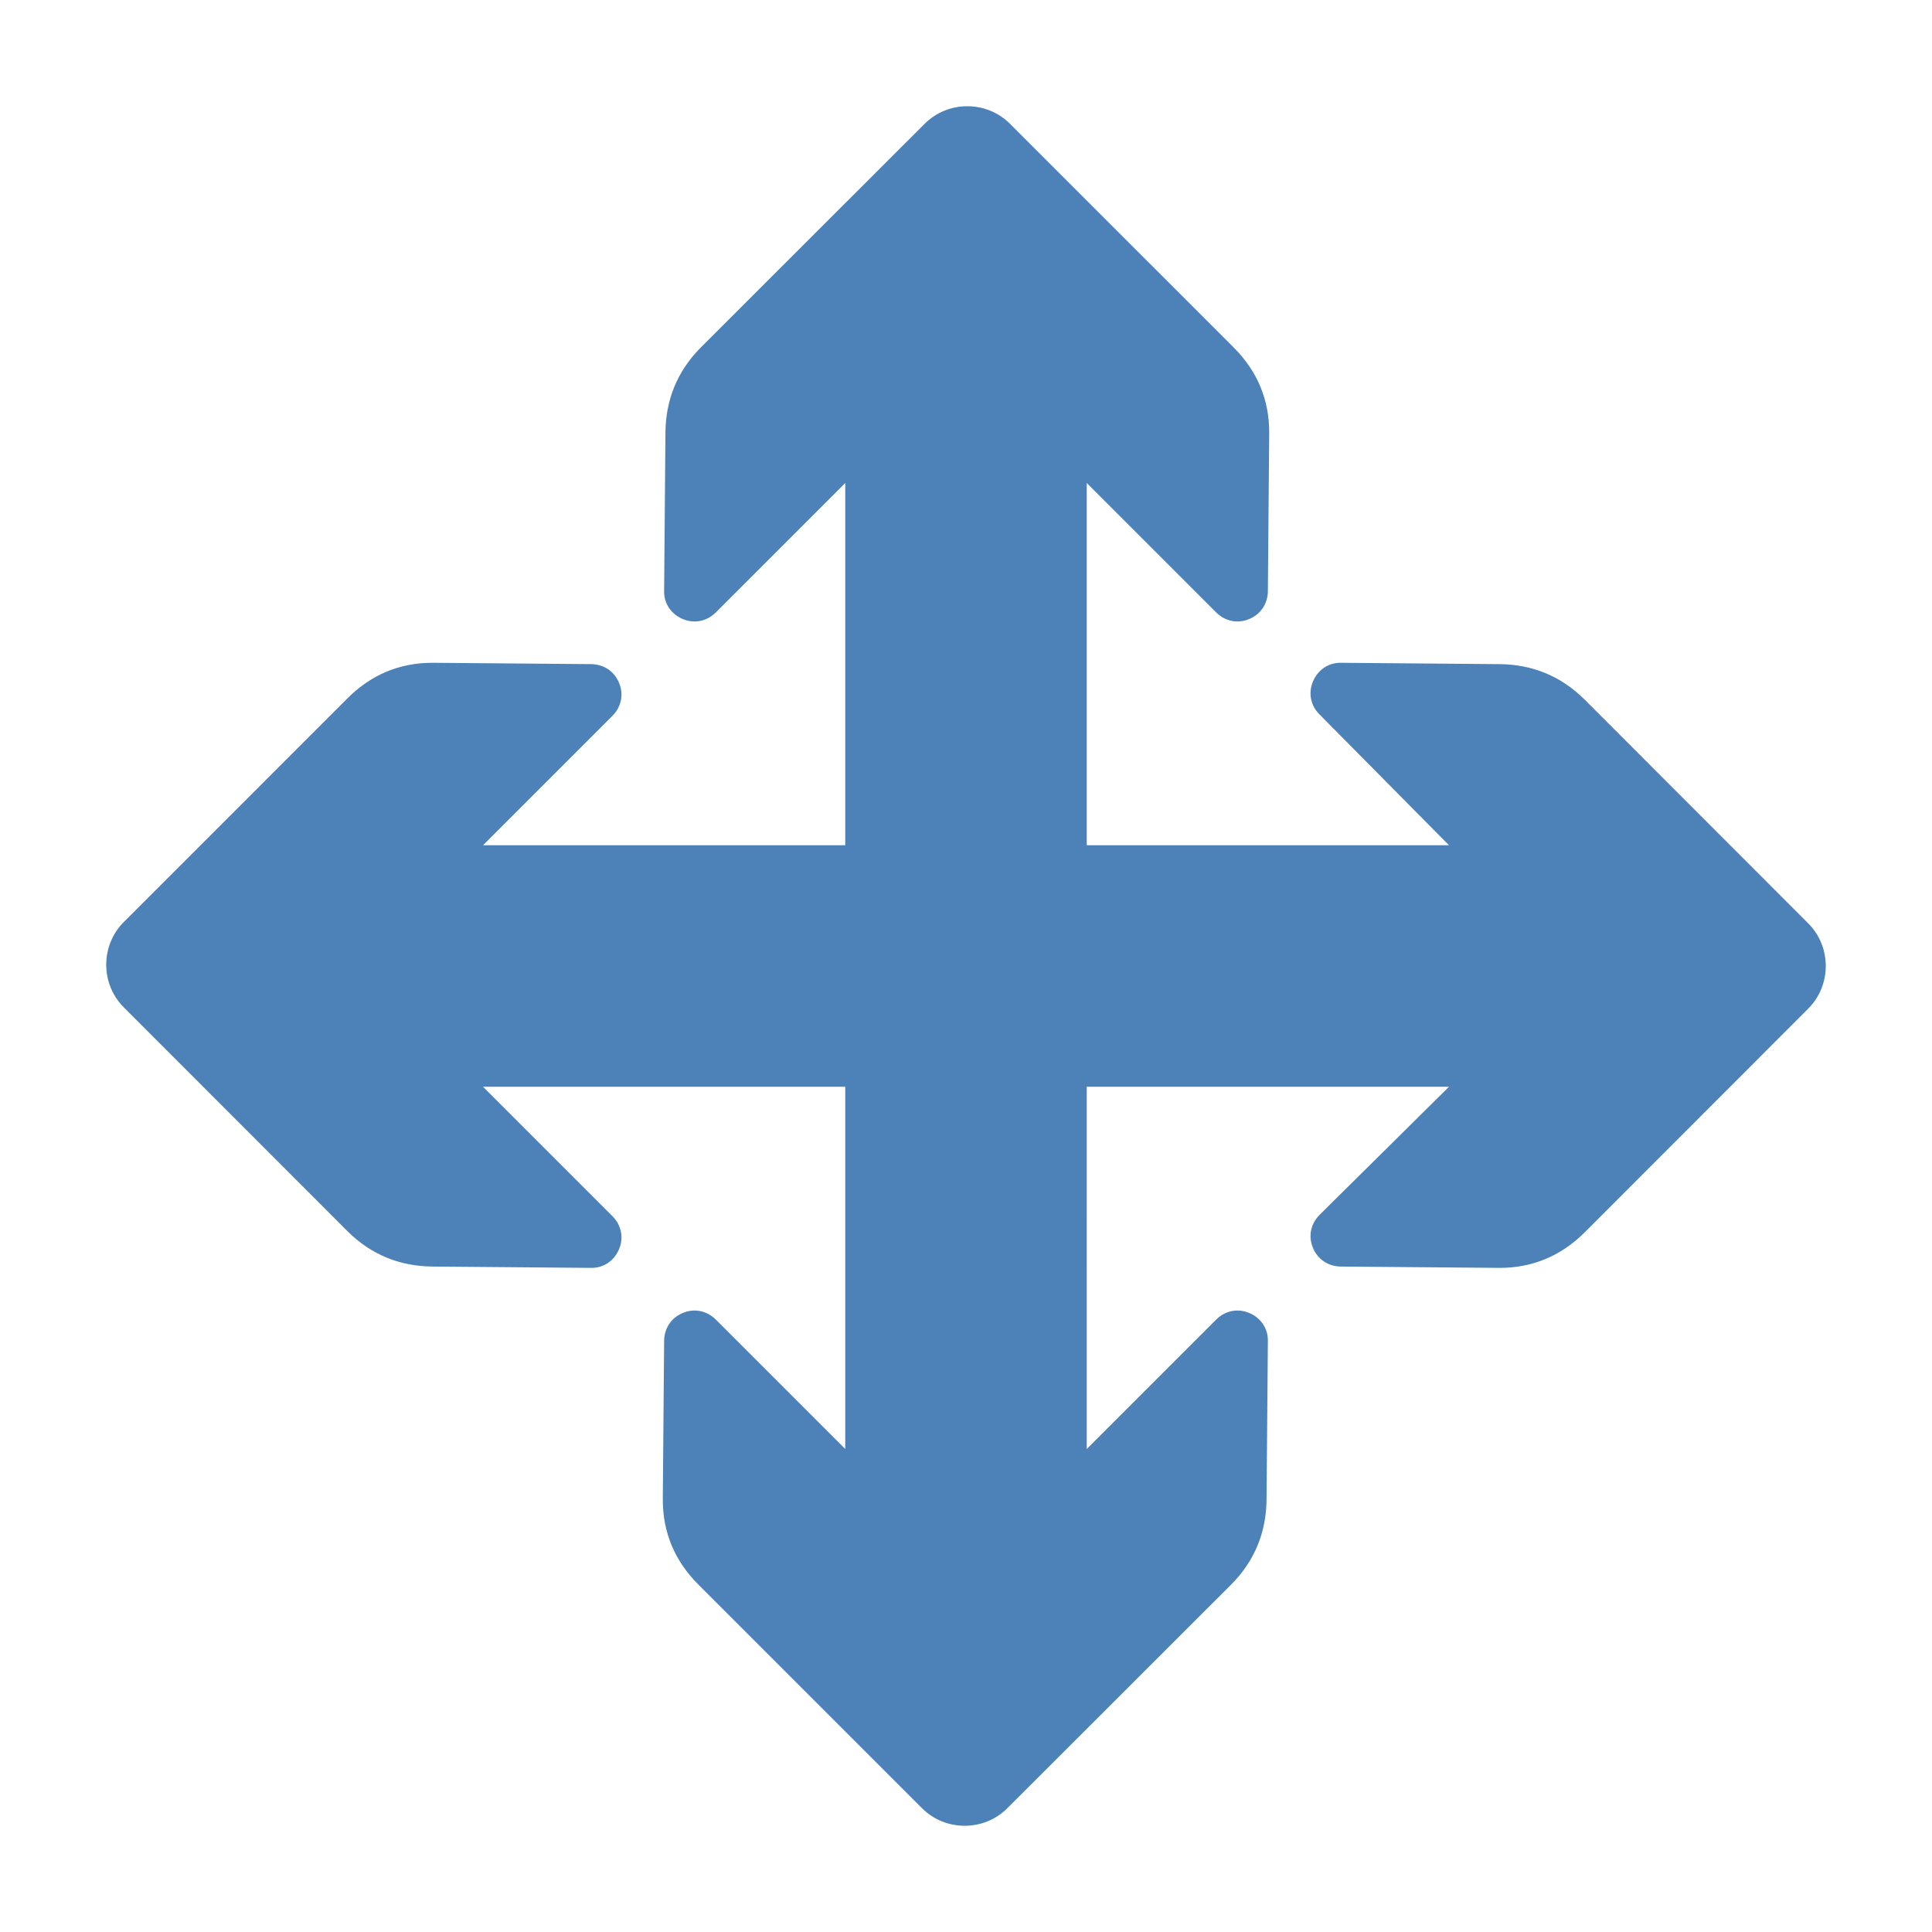 <svg xmlns="http://www.w3.org/2000/svg" width="1024" height="1024" shape-rendering="geometricPrecision" text-rendering="geometricPrecision" image-rendering="optimizeQuality" clip-rule="evenodd" viewBox="0 0 10240 10240"><title>arrow_cross icon</title><desc>arrow_cross icon from the IconExperience.com O-Collection. Copyright by INCORS GmbH (www.incors.com).</desc><path fill="#4D82B8" d="M8398 6533l1186-1187c124-124 124-328 0-452L8398 3707c-125-124-277-186-453-187l-839-7c-65-1-122 38-147 99-26 61-12 128 34 174l687 694H5760V2560l687 687c47 46 113 60 174 34 61-25 98-81 99-147l7-839c1-176-63-328-188-453L5353 656c-124-124-328-124-452 0L3714 1842c-124 125-186 277-187 453l-7 839c-1 65 38 122 99 147 61 26 127 12 174-34l687-687v1920H2560l687-687c46-47 60-113 34-174-25-61-81-98-147-99l-839-7c-176-1-328 63-453 188L656 4887c-124 124-124 328 0 452l1186 1187c125 124 277 186 453 187l839 7c65 1 122-38 147-99 26-61 12-127-34-174l-687-687h1920v1920l-687-687c-47-46-113-60-174-34-61 25-98 81-99 147l-7 839c-1 176 63 328 188 453l1186 1186c124 124 328 124 452 0l1187-1186c124-125 186-277 187-453l7-839c1-65-38-122-99-147-61-26-127-12-174 34l-687 687V5760h1920l-687 680c-46 47-60 113-34 174 25 61 81 98 147 99l839 7c176 1 328-63 453-187z"/></svg>